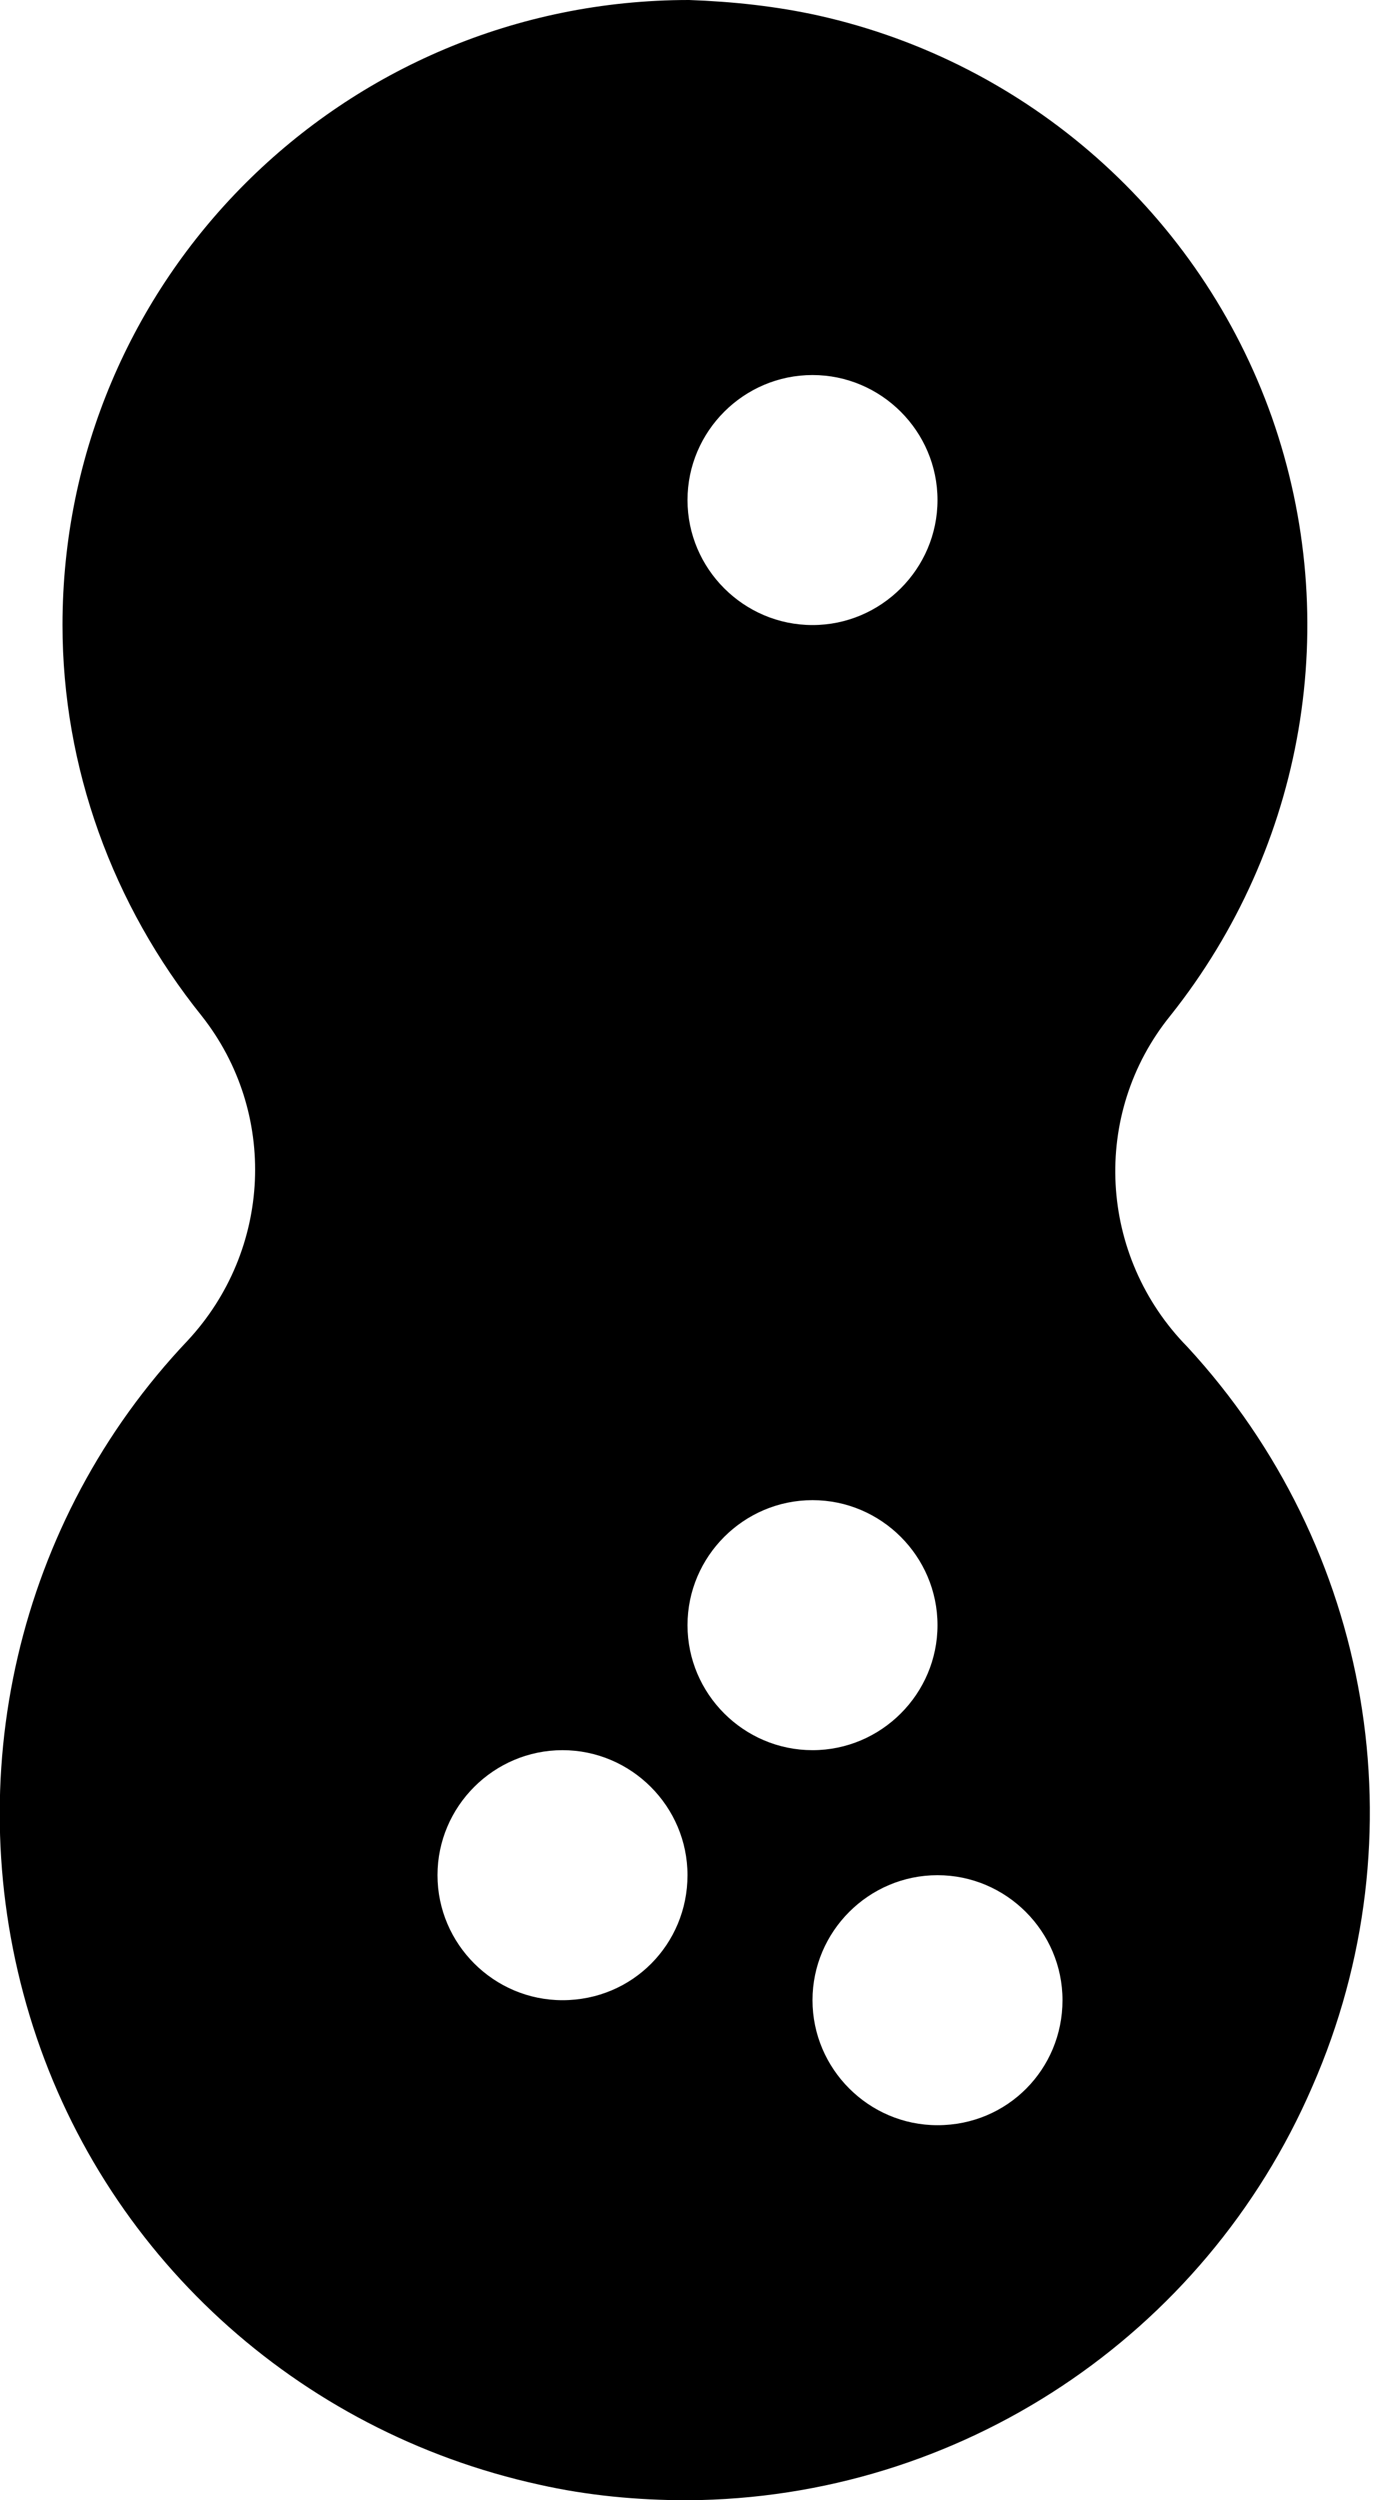 <?xml version="1.0" encoding="utf-8"?>
<!-- Generator: Adobe Illustrator 24.3.0, SVG Export Plug-In . SVG Version: 6.00 Build 0)  -->
<svg version="1.1" id="Layer_1" xmlns="http://www.w3.org/2000/svg" xmlns:xlink="http://www.w3.org/1999/xlink" x="0px" y="0px"
	 viewBox="0 0 88 160" style="enable-background:new 0 0 88 160;" xml:space="preserve">
<style type="text/css">
	.st0{fill-rule:evenodd;clip-rule:evenodd;}
</style>
<path id="Nut" class="st0" d="M76,86.2c-5.7-5.8-6.2-14.9-1.1-21.2c8.6-10.8,11.1-25.2,6.5-38.3C76.8,13.7,65.8,4,52.4,1
	c-2.7-0.6-5.5-0.9-8.3-1C21.9,0,4,17.9,4,40c0,9.1,3.2,17.9,8.9,25c4.9,6.2,4.5,15-0.9,20.8c-10.9,11.5-14.7,28-10.1,43.2
	s17.1,26.6,32.6,30c3.1,0.7,6.3,1,9.5,1c17.4-0.1,33.1-10.5,40-26.5C91,117.5,87.8,99,76,86.2 M52,24c4.4,0,8,3.6,8,8s-3.6,8-8,8
	s-8-3.6-8-8S47.6,24,52,24 M36,128c-4.4,0-8-3.6-8-8s3.6-8,8-8s8,3.6,8,8S40.5,128,36,128 M44,104c0-4.4,3.6-8,8-8s8,3.6,8,8
	s-3.6,8-8,8S44,108.4,44,104 M60,136c-4.4,0-8-3.6-8-8s3.6-8,8-8s8,3.6,8,8S64.5,136,60,136z"/>
</svg>
